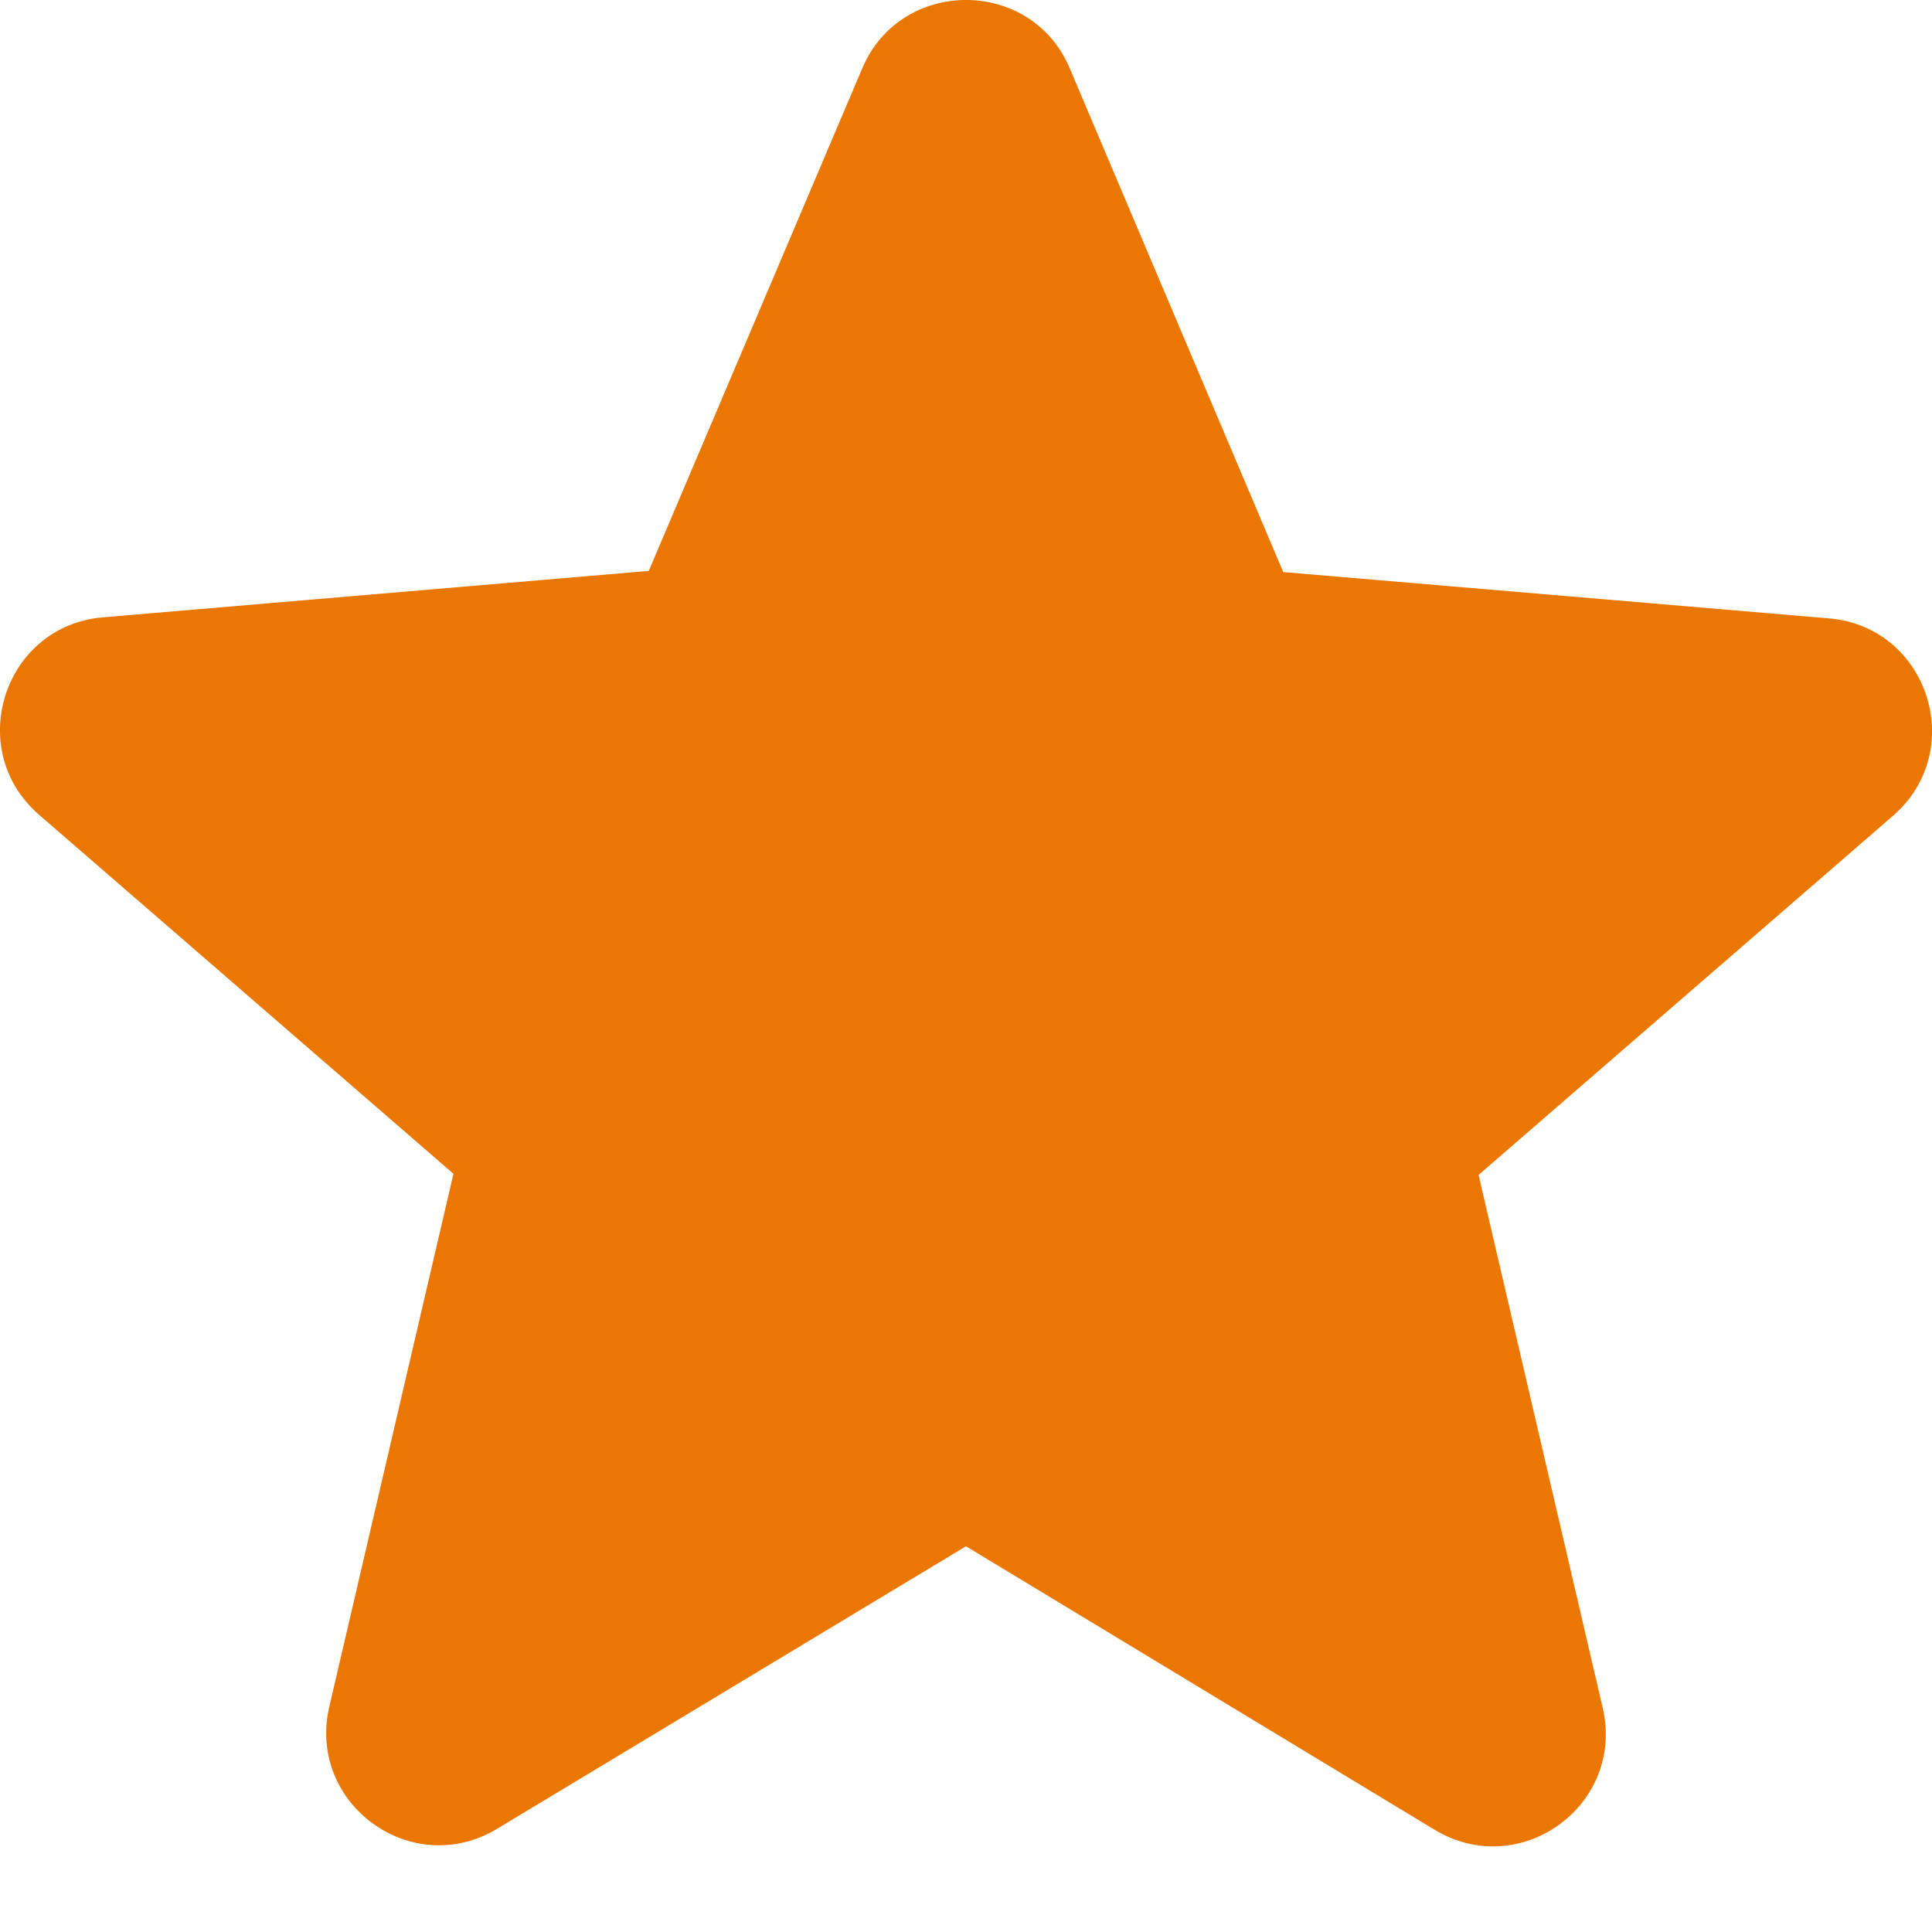<svg width="40" height="40" viewBox="0 0 20 20" fill="none" xmlns="http://www.w3.org/2000/svg">
<path d="M10 16.007L14.85 18.941C15.738 19.478 16.825 18.684 16.591 17.679L15.306 12.163L19.595 8.446C20.378 7.769 19.957 6.483 18.928 6.401L13.284 5.922L11.075 0.71C10.678 -0.237 9.322 -0.237 8.925 0.71L6.716 5.91L1.072 6.39C0.043 6.471 -0.378 7.757 0.405 8.435L4.694 12.151L3.409 17.667C3.175 18.672 4.262 19.467 5.15 18.929L10 16.007Z" fill="#EA7701"/>
</svg>

